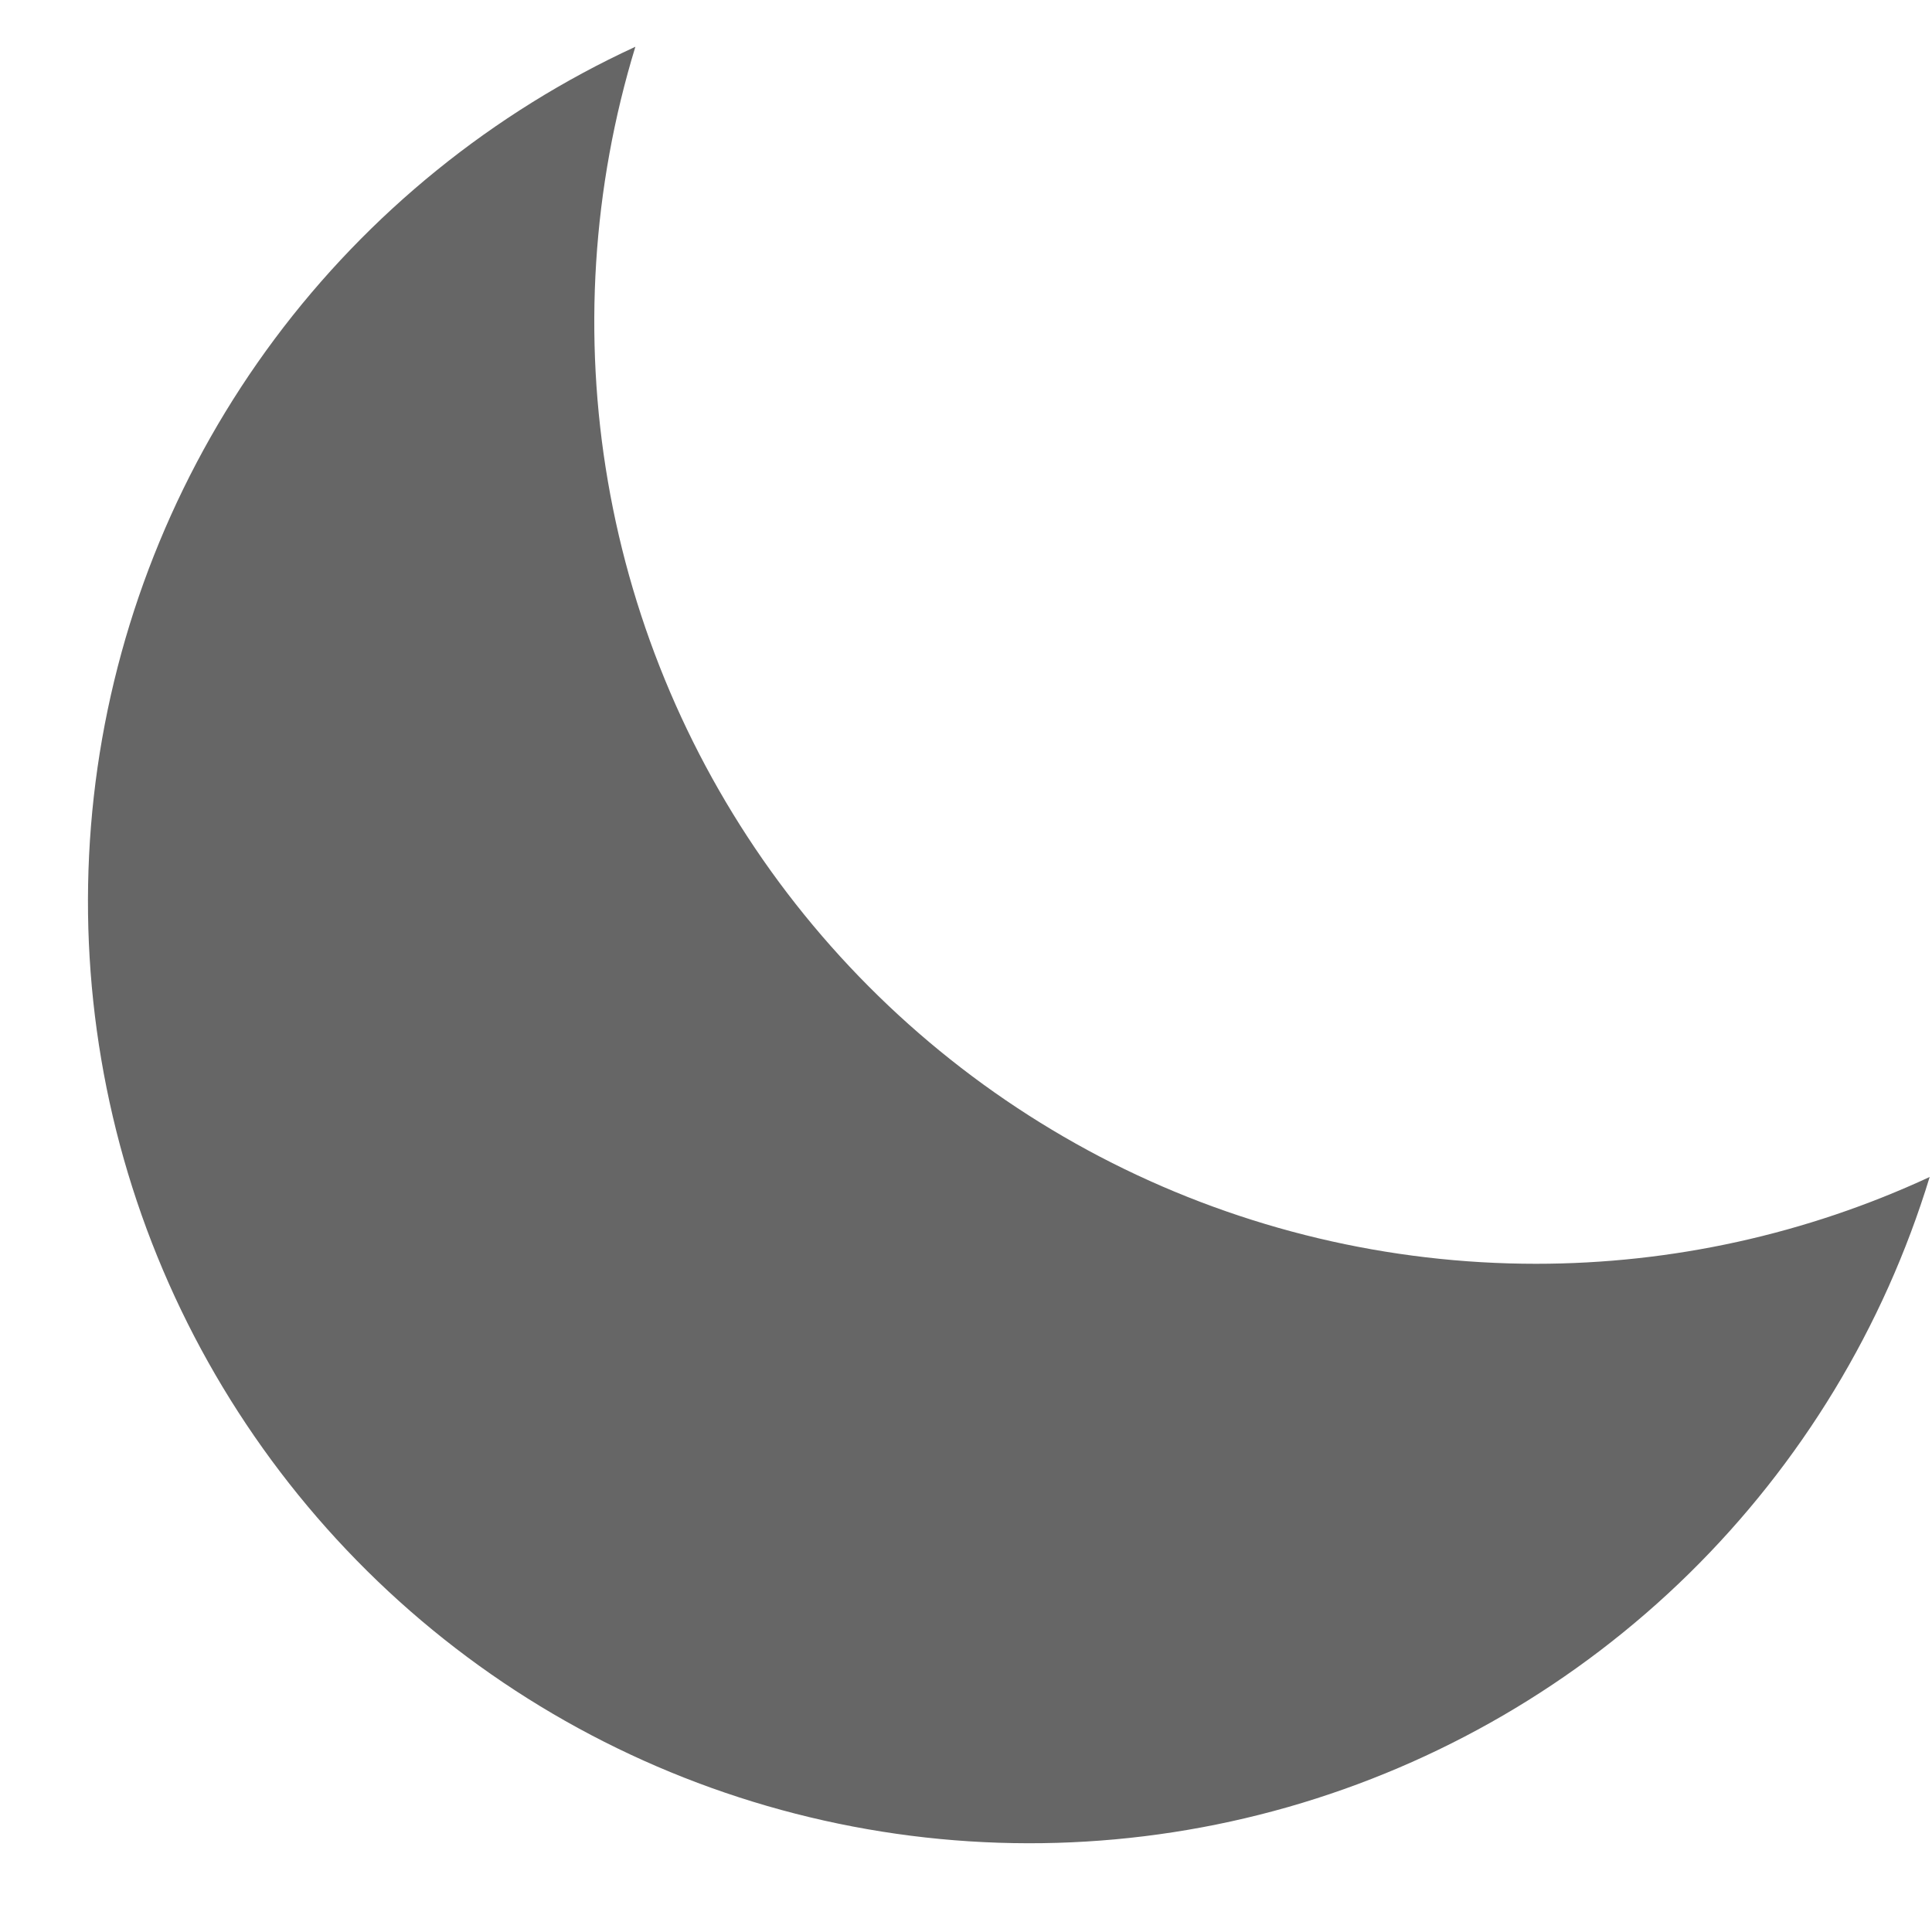 <svg width="15" height="15" viewBox="0 0 15 15" fill="none" xmlns="http://www.w3.org/2000/svg">
<path d="M11.926 9.812C10.783 9.812 9.656 9.544 8.636 9.03C7.615 8.515 6.729 7.768 6.049 6.85C5.369 5.931 4.914 4.866 4.72 3.739C4.526 2.613 4.599 1.456 4.933 0.363C3.825 0.874 2.863 1.653 2.133 2.631C1.404 3.609 0.931 4.753 0.757 5.96C0.584 7.167 0.715 8.399 1.139 9.543C1.563 10.686 2.266 11.705 3.185 12.508C4.103 13.31 5.208 13.869 6.399 14.135C7.589 14.401 8.827 14.365 10 14.03C11.172 13.695 12.243 13.072 13.113 12.218C13.983 11.363 14.626 10.305 14.982 9.138C14.025 9.582 12.982 9.812 11.926 9.812Z" fill="#666666"/>
</svg>
